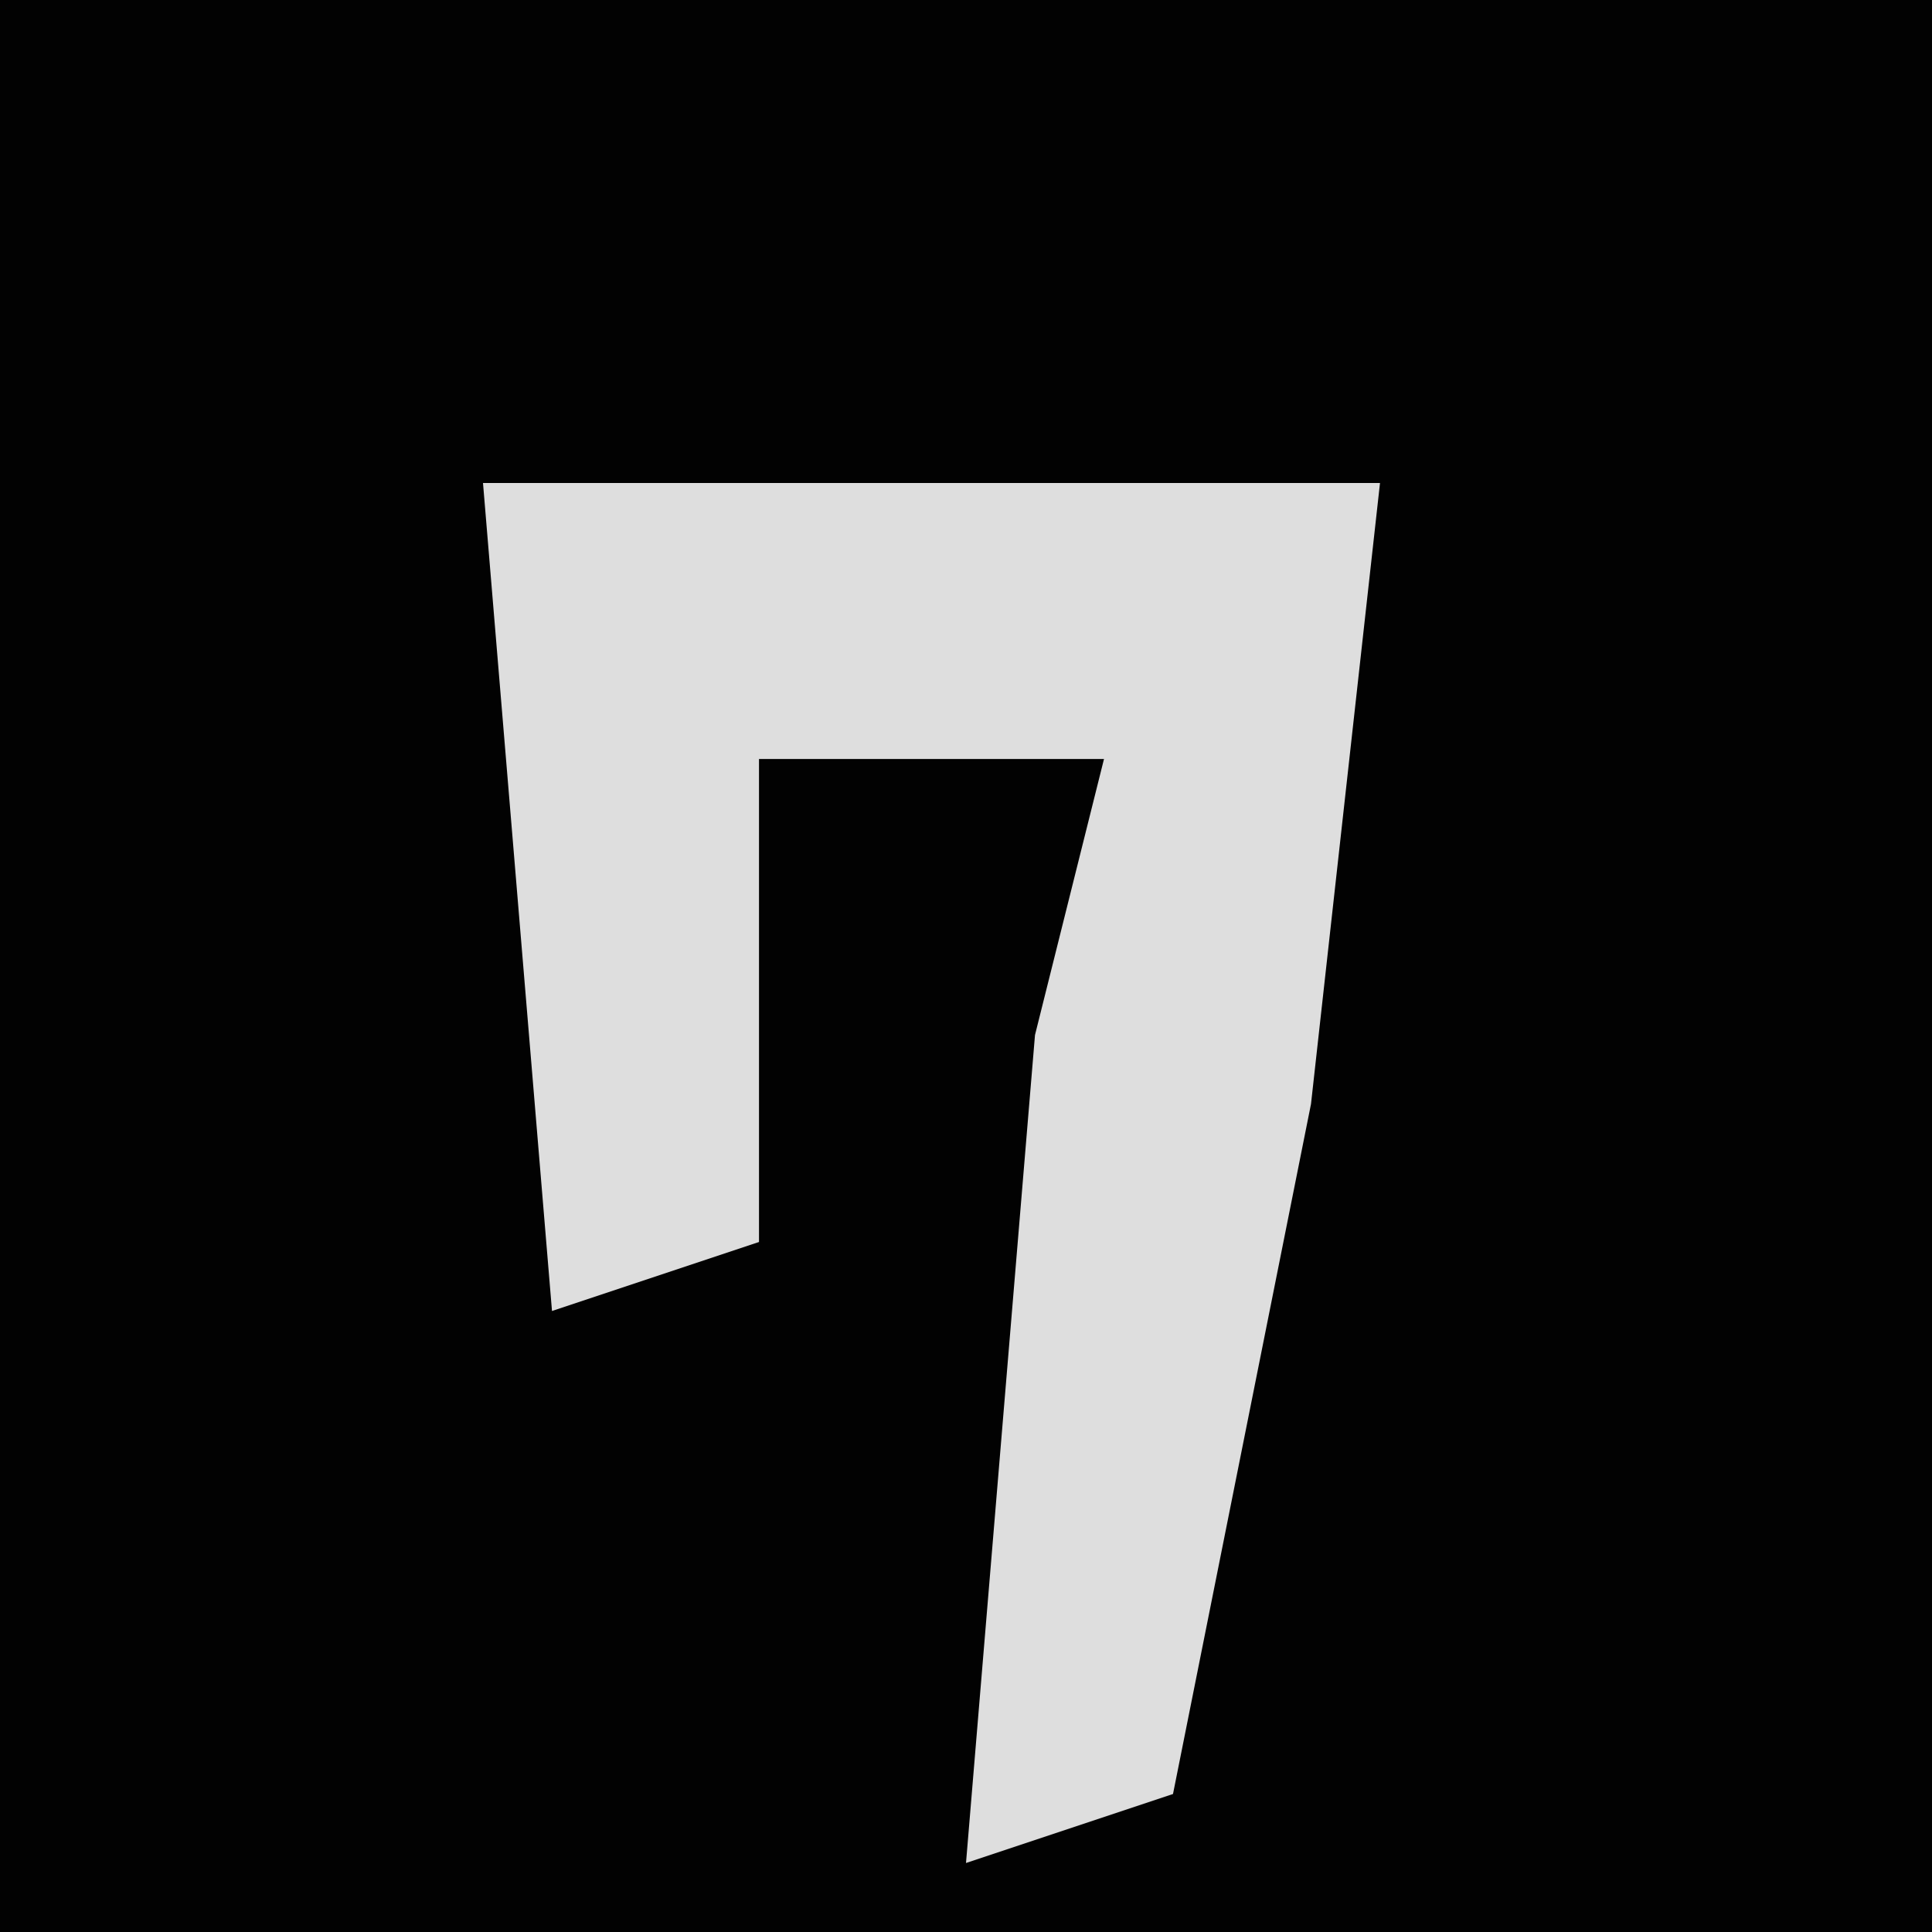 <?xml version="1.0" encoding="UTF-8"?>
<svg version="1.1" xmlns="http://www.w3.org/2000/svg" width="28" height="28">
<path d="M0,0 L28,0 L28,28 L0,28 Z " fill="#020202" transform="translate(0,0)"/>
<path d="M0,0 L13,0 L12,9 L10,19 L7,20 L8,8 L9,4 L4,4 L4,11 L1,12 Z " fill="#DEDEDE" transform="translate(7,7)"/>
</svg>
